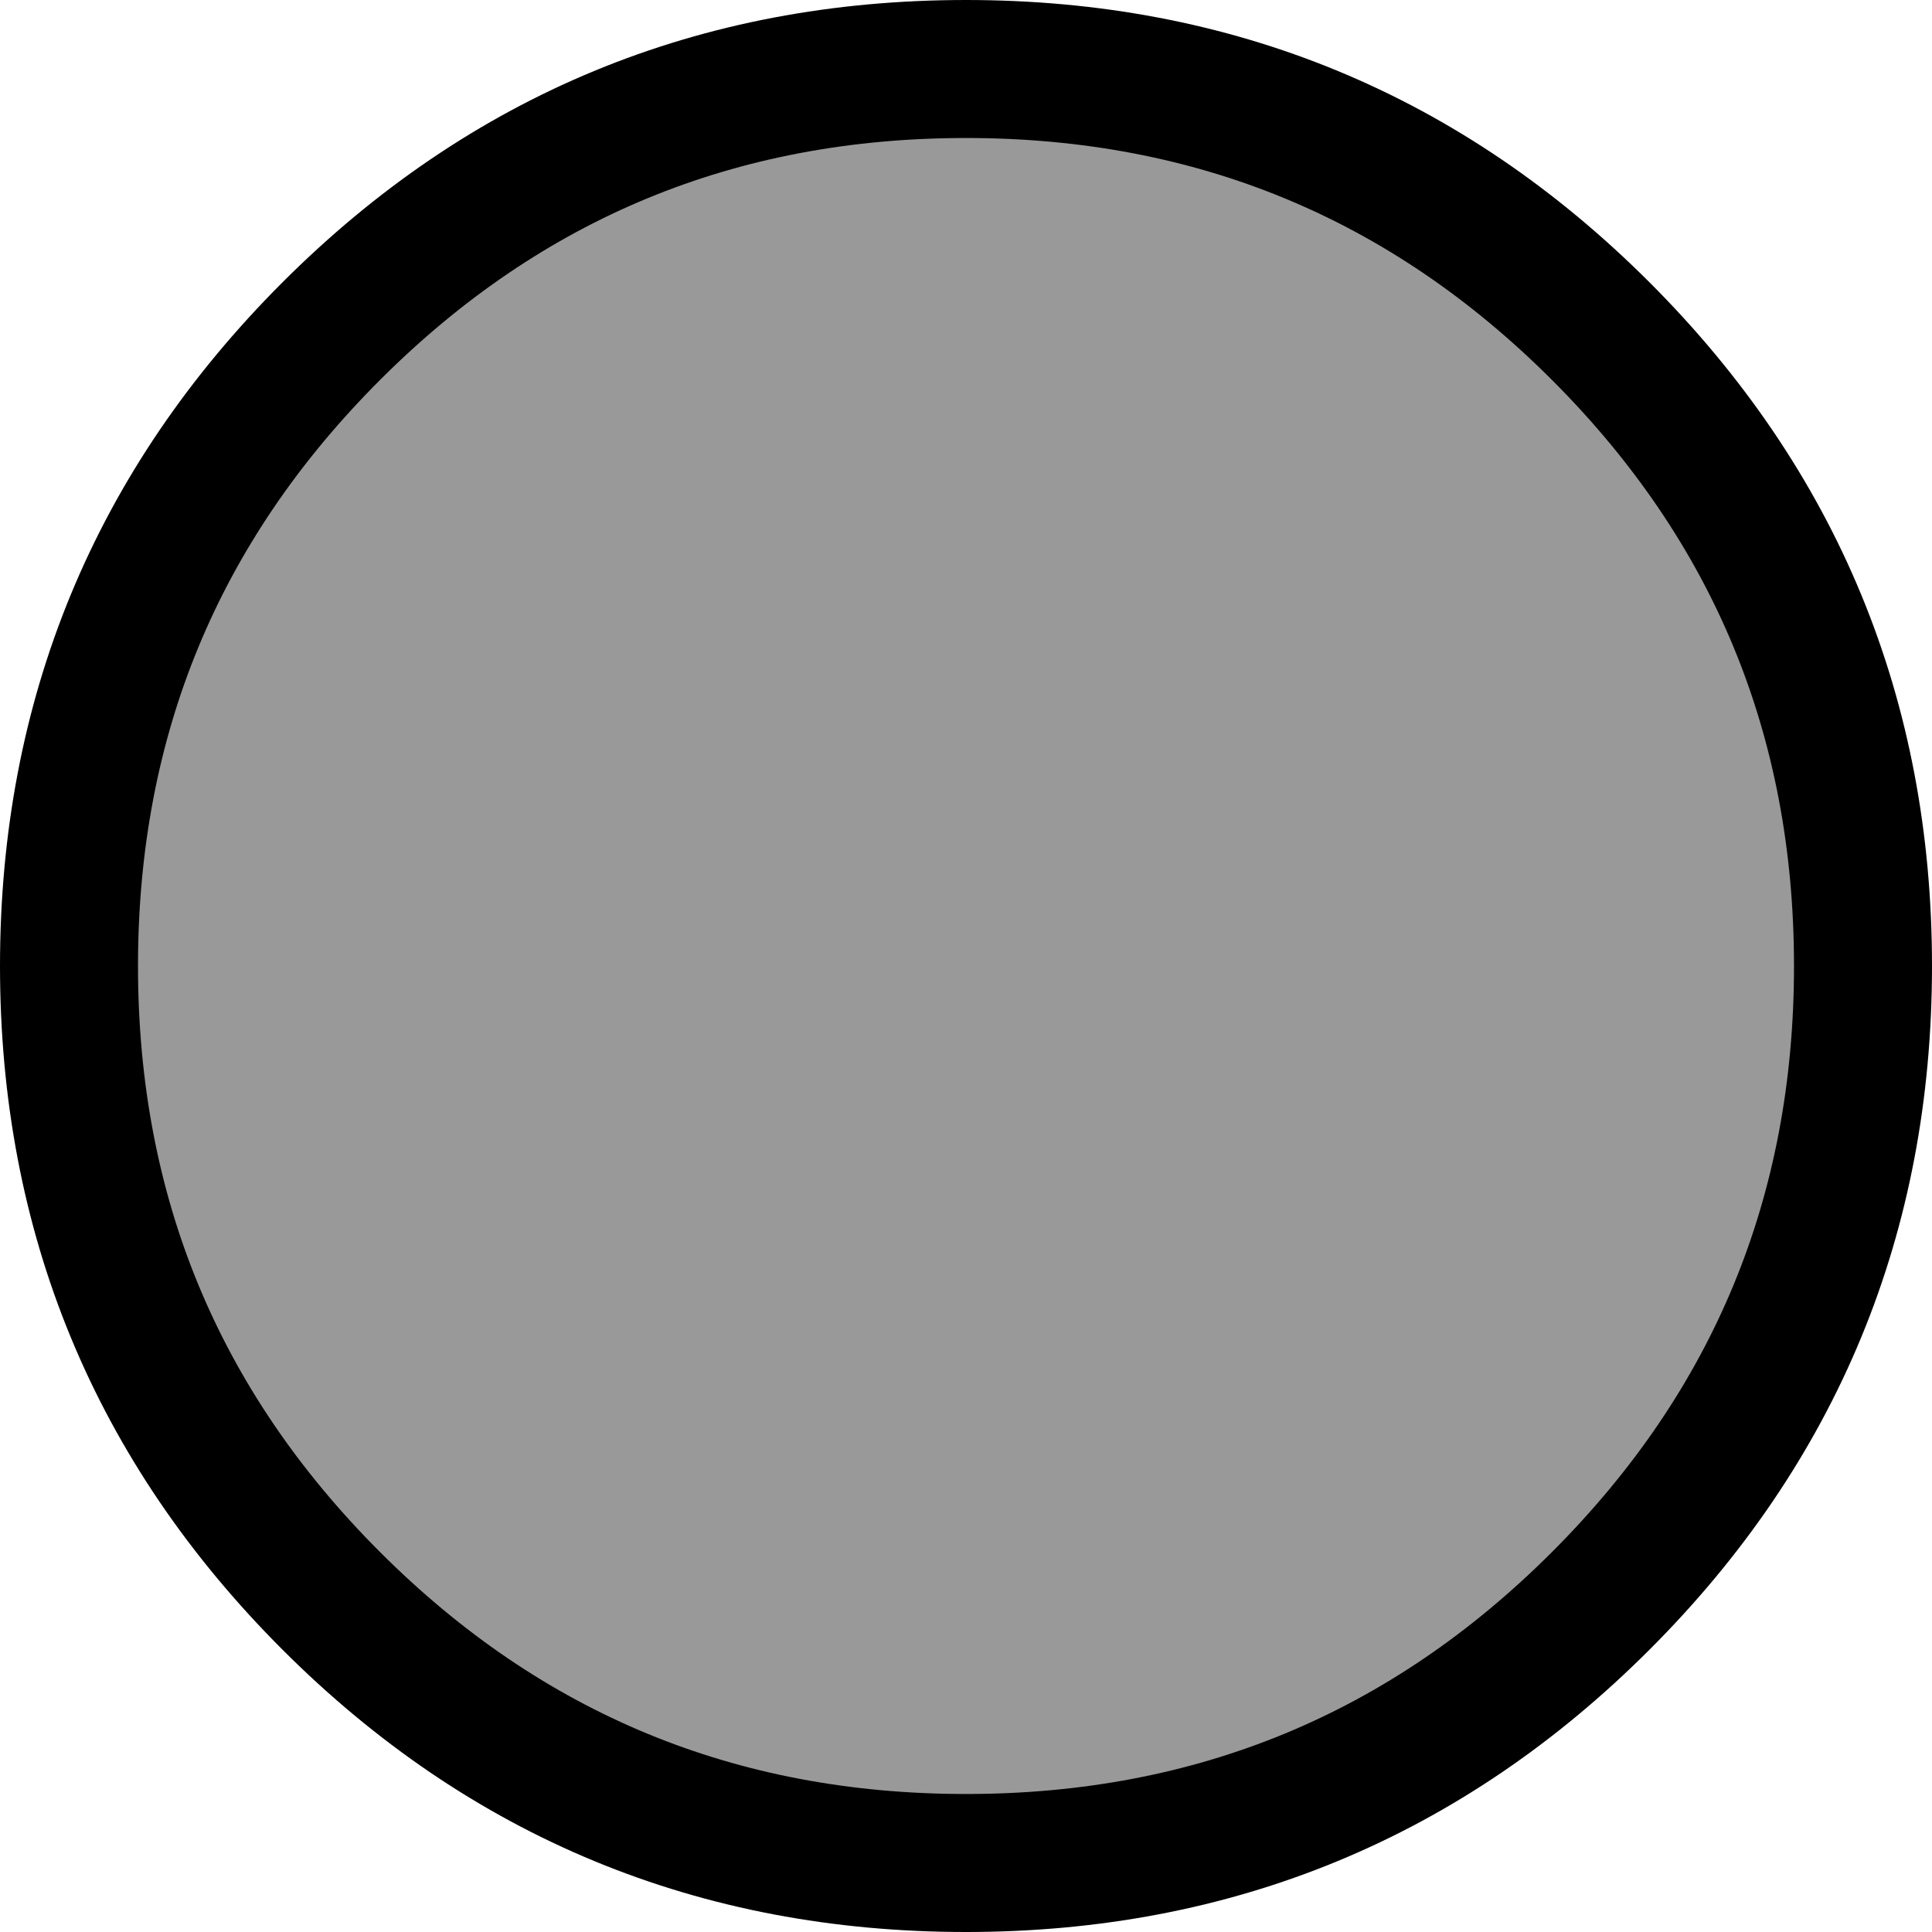<?xml version="1.0" encoding="UTF-8" standalone="no"?>
<svg xmlns:ffdec="https://www.free-decompiler.com/flash" xmlns:xlink="http://www.w3.org/1999/xlink" ffdec:objectType="shape" height="14.0px" width="14.0px" xmlns="http://www.w3.org/2000/svg">
  <g transform="matrix(1.0, 0.0, 0.0, 1.0, -4.5, -4.5)">
    <path d="M16.1 6.9 Q18.0 8.8 18.0 11.5 18.0 14.2 16.1 16.1 14.2 18.0 11.5 18.0 8.8 18.0 6.9 16.1 5.0 14.2 5.0 11.5 5.0 8.8 6.9 6.9 8.8 5.0 11.5 5.0 14.2 5.0 16.1 6.9" fill="#999999" fill-rule="evenodd" stroke="none"/>
    <path d="M16.1 6.9 Q18.0 8.8 18.0 11.5 18.0 14.2 16.1 16.1 14.2 18.0 11.5 18.0 8.8 18.0 6.9 16.1 5.0 14.2 5.0 11.5 5.0 8.8 6.9 6.9 8.8 5.0 11.5 5.0 14.2 5.0 16.1 6.9 Z" fill="none" stroke="#000000" stroke-linecap="round" stroke-linejoin="round" stroke-width="1.0"/>
  </g>
</svg>
